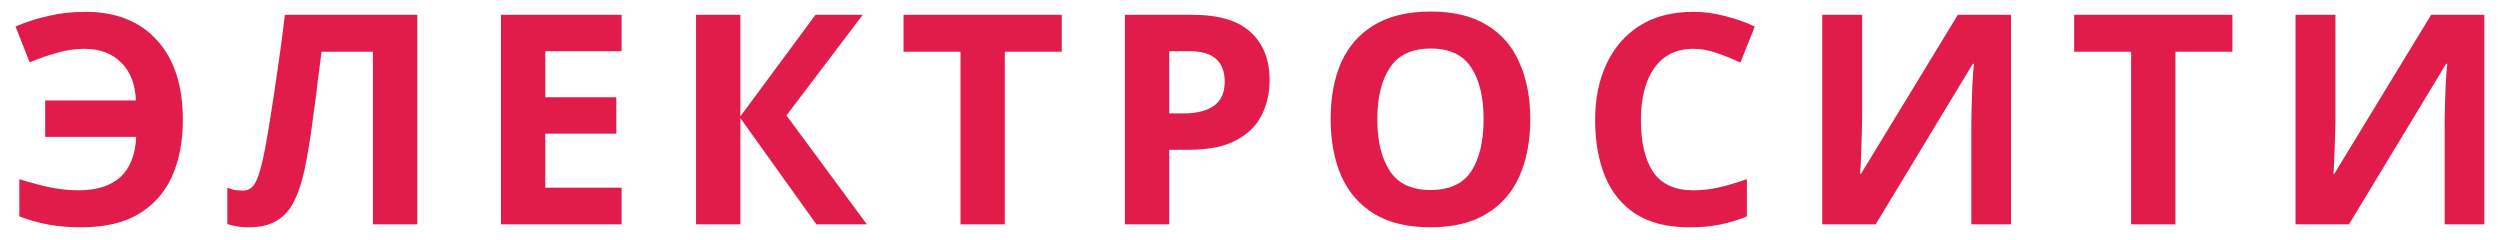 <svg width="156" height="15" viewBox="0 0 156 15" fill="none" xmlns="http://www.w3.org/2000/svg">
<path d="M5.274 3.046C4.688 3.046 4.108 3.132 3.534 3.303C2.96 3.462 2.398 3.657 1.849 3.889L0.969 1.654C1.617 1.373 2.3 1.154 3.021 0.995C3.741 0.824 4.511 0.738 5.329 0.738C7.246 0.738 8.736 1.331 9.798 2.515C10.873 3.687 11.41 5.342 11.41 7.479C11.41 8.822 11.184 10.001 10.732 11.014C10.28 12.016 9.584 12.797 8.644 13.359C7.716 13.908 6.526 14.183 5.072 14.183C4.327 14.183 3.65 14.128 3.039 14.018C2.441 13.908 1.83 13.738 1.207 13.505V11.179C1.903 11.399 2.545 11.57 3.131 11.692C3.729 11.814 4.321 11.875 4.907 11.875C6.031 11.875 6.898 11.6 7.509 11.051C8.119 10.489 8.449 9.653 8.498 8.541H2.819V6.27H8.479C8.443 5.257 8.137 4.469 7.564 3.907C6.99 3.333 6.226 3.046 5.274 3.046ZM26.037 14H23.271V3.229H20.066C19.993 3.791 19.913 4.402 19.828 5.061C19.755 5.721 19.669 6.392 19.571 7.076C19.486 7.748 19.394 8.389 19.297 8.999C19.199 9.598 19.101 10.129 19.004 10.593C18.845 11.35 18.631 11.997 18.363 12.535C18.106 13.072 17.746 13.481 17.282 13.762C16.83 14.043 16.238 14.183 15.505 14.183C15.029 14.183 14.589 14.116 14.186 13.982V11.71C14.345 11.771 14.498 11.82 14.644 11.857C14.803 11.881 14.974 11.893 15.157 11.893C15.511 11.893 15.78 11.71 15.963 11.344C16.158 10.966 16.354 10.263 16.549 9.238C16.622 8.847 16.726 8.236 16.86 7.406C16.995 6.575 17.141 5.605 17.3 4.493C17.471 3.37 17.63 2.179 17.776 0.922H26.037V14ZM38.788 14H31.26V0.922H38.788V3.193H34.026V6.069H38.459V8.34H34.026V11.71H38.788V14ZM54.094 14H50.943L46.199 7.369V14H43.433V0.922H46.199V7.259L50.888 0.922H53.837L49.075 7.204L54.094 14ZM62.7 14H59.934V3.229H56.381V0.922H66.254V3.229H62.7V14ZM74.37 0.922C76.055 0.922 77.283 1.288 78.052 2.021C78.834 2.741 79.224 3.736 79.224 5.006C79.224 5.776 79.066 6.49 78.748 7.149C78.431 7.809 77.899 8.34 77.154 8.743C76.422 9.146 75.42 9.347 74.15 9.347H72.96V14H70.194V0.922H74.37ZM74.224 3.193H72.96V7.076H73.876C74.657 7.076 75.274 6.923 75.726 6.618C76.19 6.301 76.422 5.794 76.422 5.098C76.422 3.828 75.689 3.193 74.224 3.193ZM95.489 7.442C95.489 8.798 95.263 9.982 94.811 10.996C94.371 11.997 93.688 12.779 92.759 13.341C91.844 13.902 90.677 14.183 89.261 14.183C87.844 14.183 86.672 13.902 85.744 13.341C84.828 12.779 84.144 11.991 83.692 10.978C83.253 9.964 83.033 8.78 83.033 7.424C83.033 6.069 83.253 4.89 83.692 3.889C84.144 2.888 84.828 2.112 85.744 1.563C86.672 1.001 87.85 0.72 89.279 0.72C90.696 0.72 91.862 1.001 92.778 1.563C93.694 2.112 94.371 2.894 94.811 3.907C95.263 4.909 95.489 6.087 95.489 7.442ZM85.945 7.442C85.945 8.81 86.208 9.891 86.733 10.685C87.258 11.466 88.101 11.857 89.261 11.857C90.445 11.857 91.294 11.466 91.807 10.685C92.32 9.891 92.576 8.81 92.576 7.442C92.576 6.075 92.32 5 91.807 4.219C91.294 3.425 90.451 3.028 89.279 3.028C88.107 3.028 87.258 3.425 86.733 4.219C86.208 5 85.945 6.075 85.945 7.442ZM105.671 3.046C104.609 3.046 103.797 3.443 103.235 4.237C102.673 5.031 102.392 6.118 102.392 7.497C102.392 8.89 102.649 9.97 103.162 10.739C103.687 11.497 104.523 11.875 105.671 11.875C106.196 11.875 106.727 11.814 107.265 11.692C107.802 11.57 108.382 11.399 109.005 11.179V13.505C108.431 13.738 107.863 13.908 107.301 14.018C106.74 14.128 106.111 14.183 105.415 14.183C104.059 14.183 102.948 13.908 102.081 13.359C101.214 12.797 100.573 12.016 100.158 11.014C99.743 10.001 99.535 8.822 99.535 7.479C99.535 6.16 99.773 4.994 100.249 3.981C100.726 2.967 101.415 2.173 102.319 1.599C103.235 1.025 104.352 0.738 105.671 0.738C106.318 0.738 106.966 0.824 107.613 0.995C108.272 1.154 108.901 1.373 109.499 1.654L108.602 3.907C108.113 3.675 107.619 3.474 107.118 3.303C106.63 3.132 106.147 3.046 105.671 3.046ZM113.707 0.922H116.198V7.241C116.198 7.546 116.192 7.888 116.18 8.267C116.168 8.645 116.156 9.018 116.143 9.384C116.131 9.738 116.119 10.05 116.107 10.318C116.095 10.575 116.082 10.752 116.07 10.849H116.125L122.17 0.922H125.485V14H123.012V7.717C123.012 7.388 123.018 7.027 123.031 6.636C123.043 6.234 123.055 5.849 123.067 5.483C123.092 5.116 123.11 4.799 123.122 4.53C123.147 4.249 123.165 4.066 123.177 3.981H123.104L117.041 14H113.707V0.922ZM135.747 14H132.981V3.229H129.428V0.922H139.301V3.229H135.747V14ZM143.241 0.922H145.732V7.241C145.732 7.546 145.726 7.888 145.714 8.267C145.701 8.645 145.689 9.018 145.677 9.384C145.665 9.738 145.653 10.05 145.64 10.318C145.628 10.575 145.616 10.752 145.604 10.849H145.659L151.703 0.922H155.019V14H152.546V7.717C152.546 7.388 152.552 7.027 152.564 6.636C152.577 6.234 152.589 5.849 152.601 5.483C152.625 5.116 152.644 4.799 152.656 4.53C152.68 4.249 152.699 4.066 152.711 3.981H152.638L146.575 14H143.241V0.922Z" fill="#E11C4B"/>
</svg>
